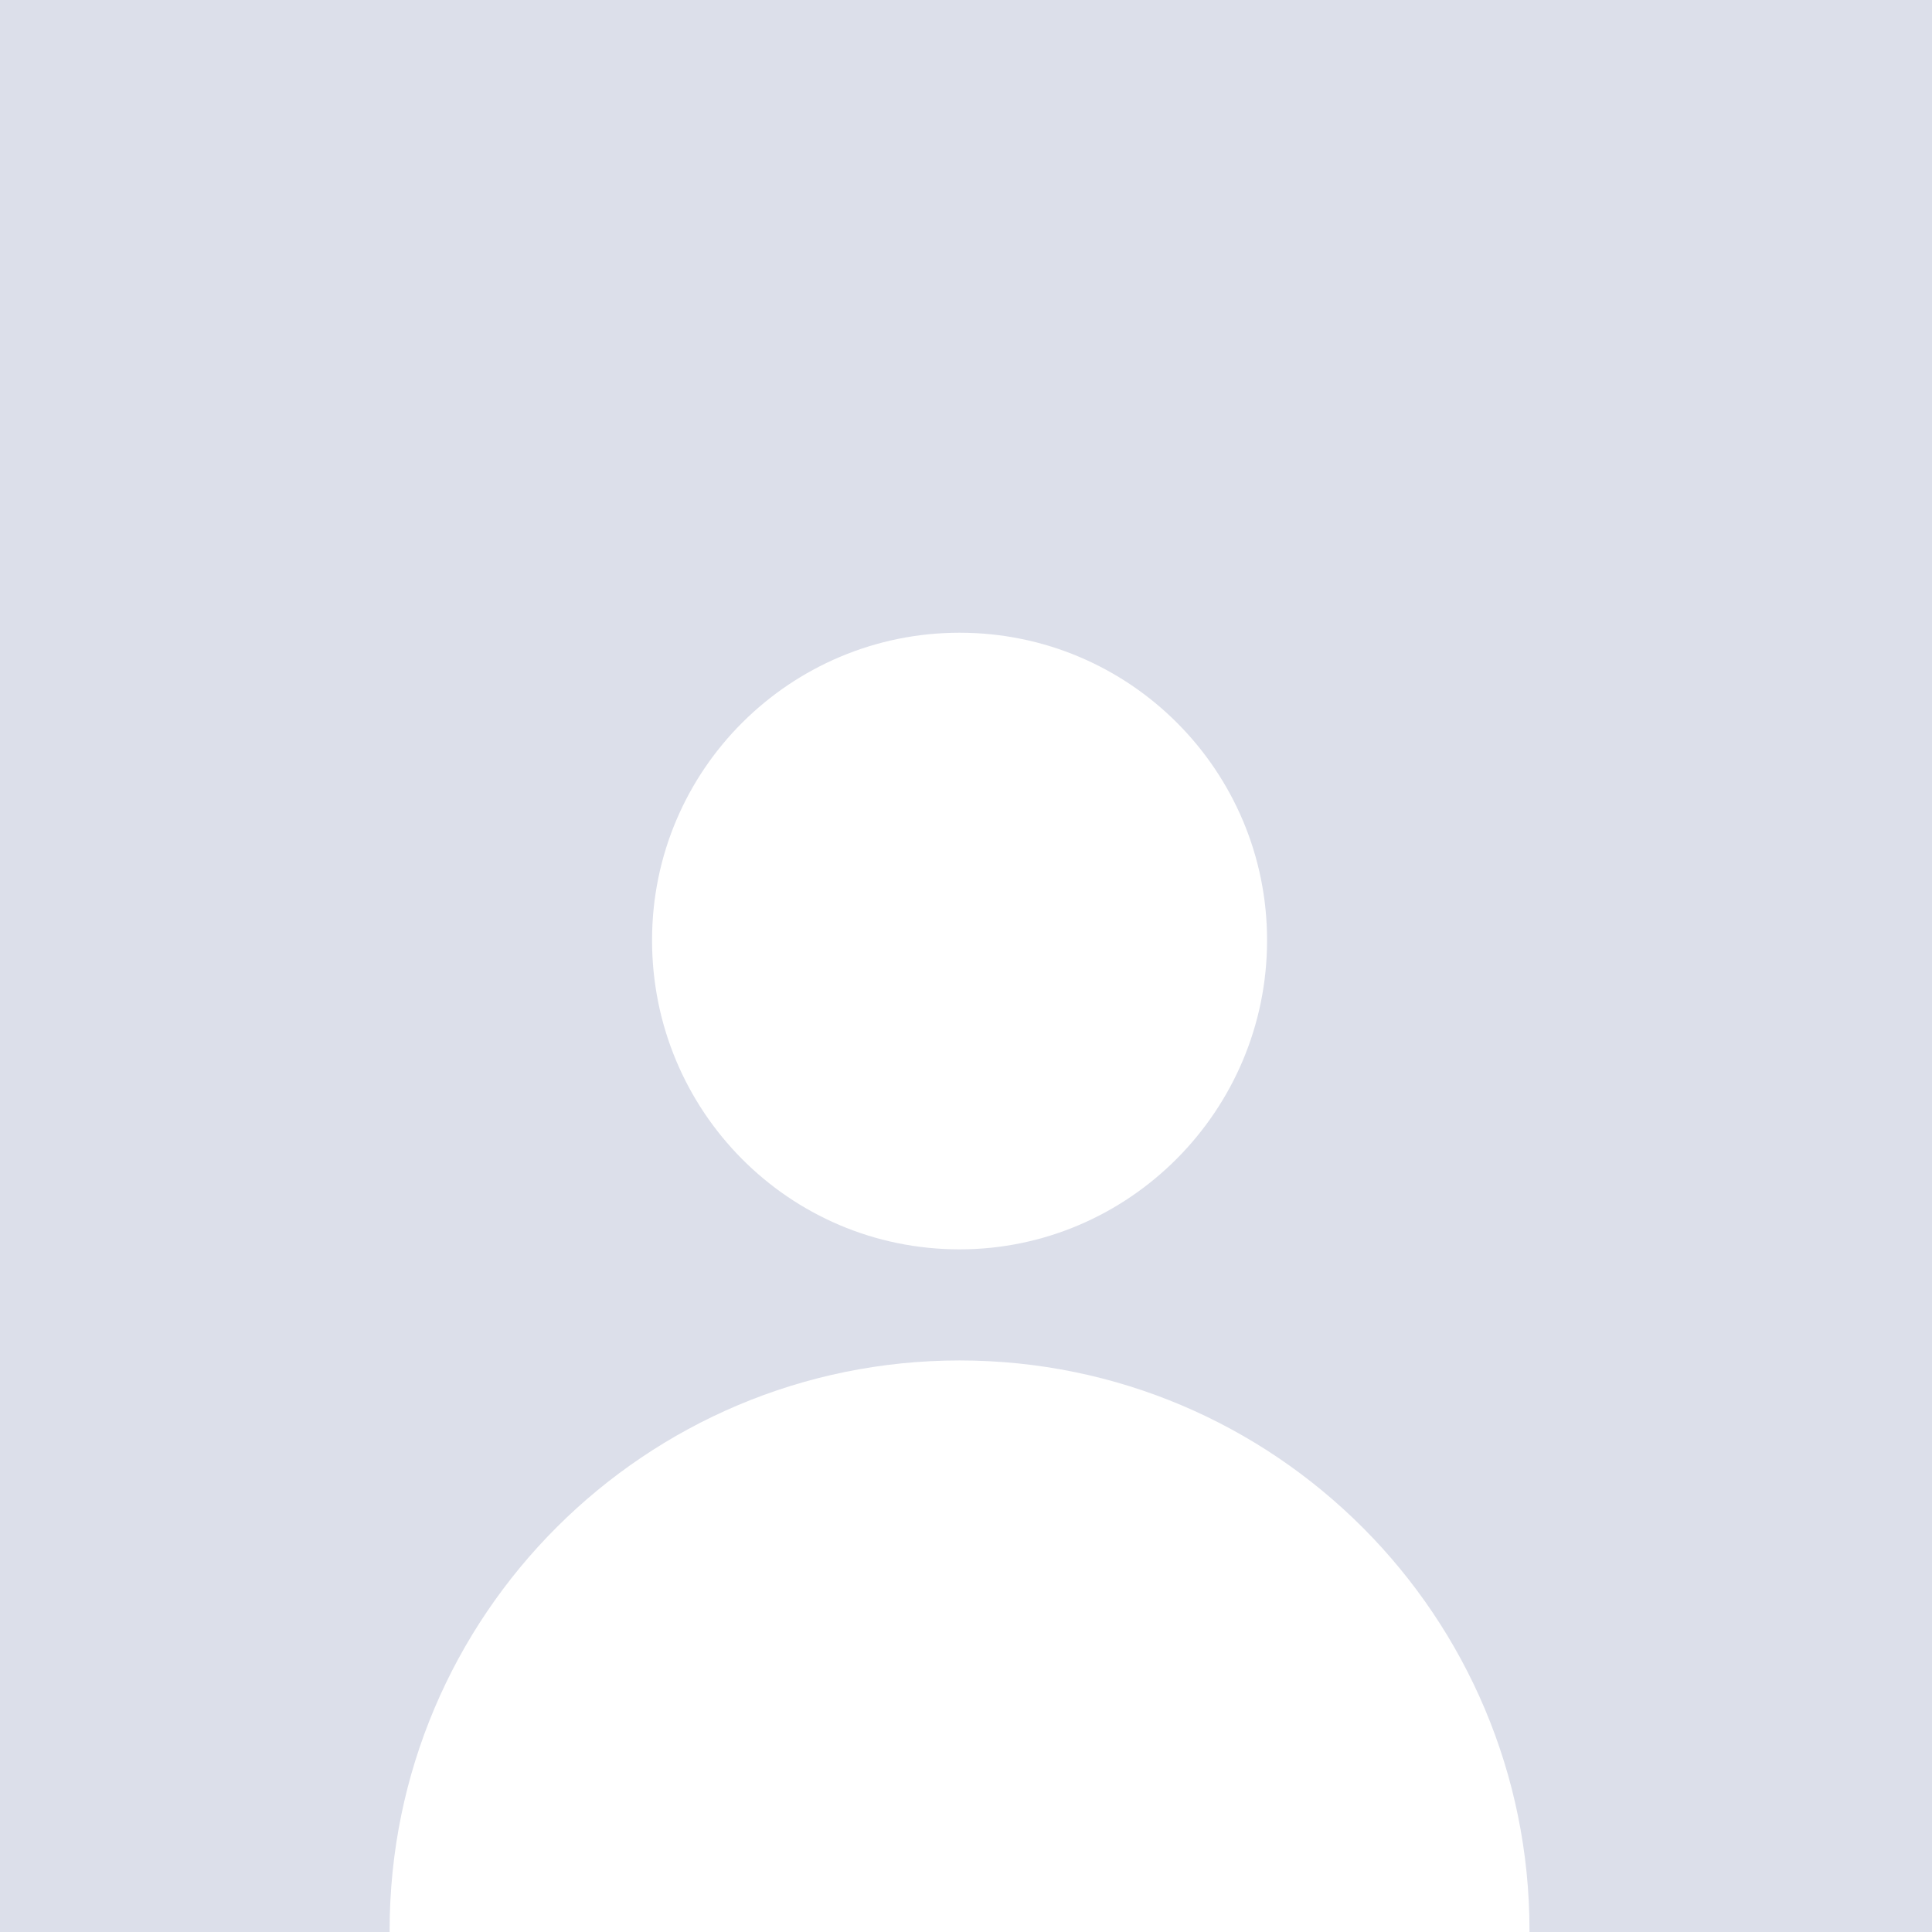 <svg xmlns="http://www.w3.org/2000/svg" xml:space="preserve" viewBox="0 0 600 600" fill="#dcdfea">
  <path d="M0 0v600h121v-.5c0-98 79.5-177 177-177 98 0 177 79.5 177 177v.5h125V0H0zm298 388c-53 0-95.5-43-95.5-96s43-95.5 95.5-95.5c53 0 95.5 43 95.5 95.5 0 53-43 96-95.5 96z"/>
</svg>

